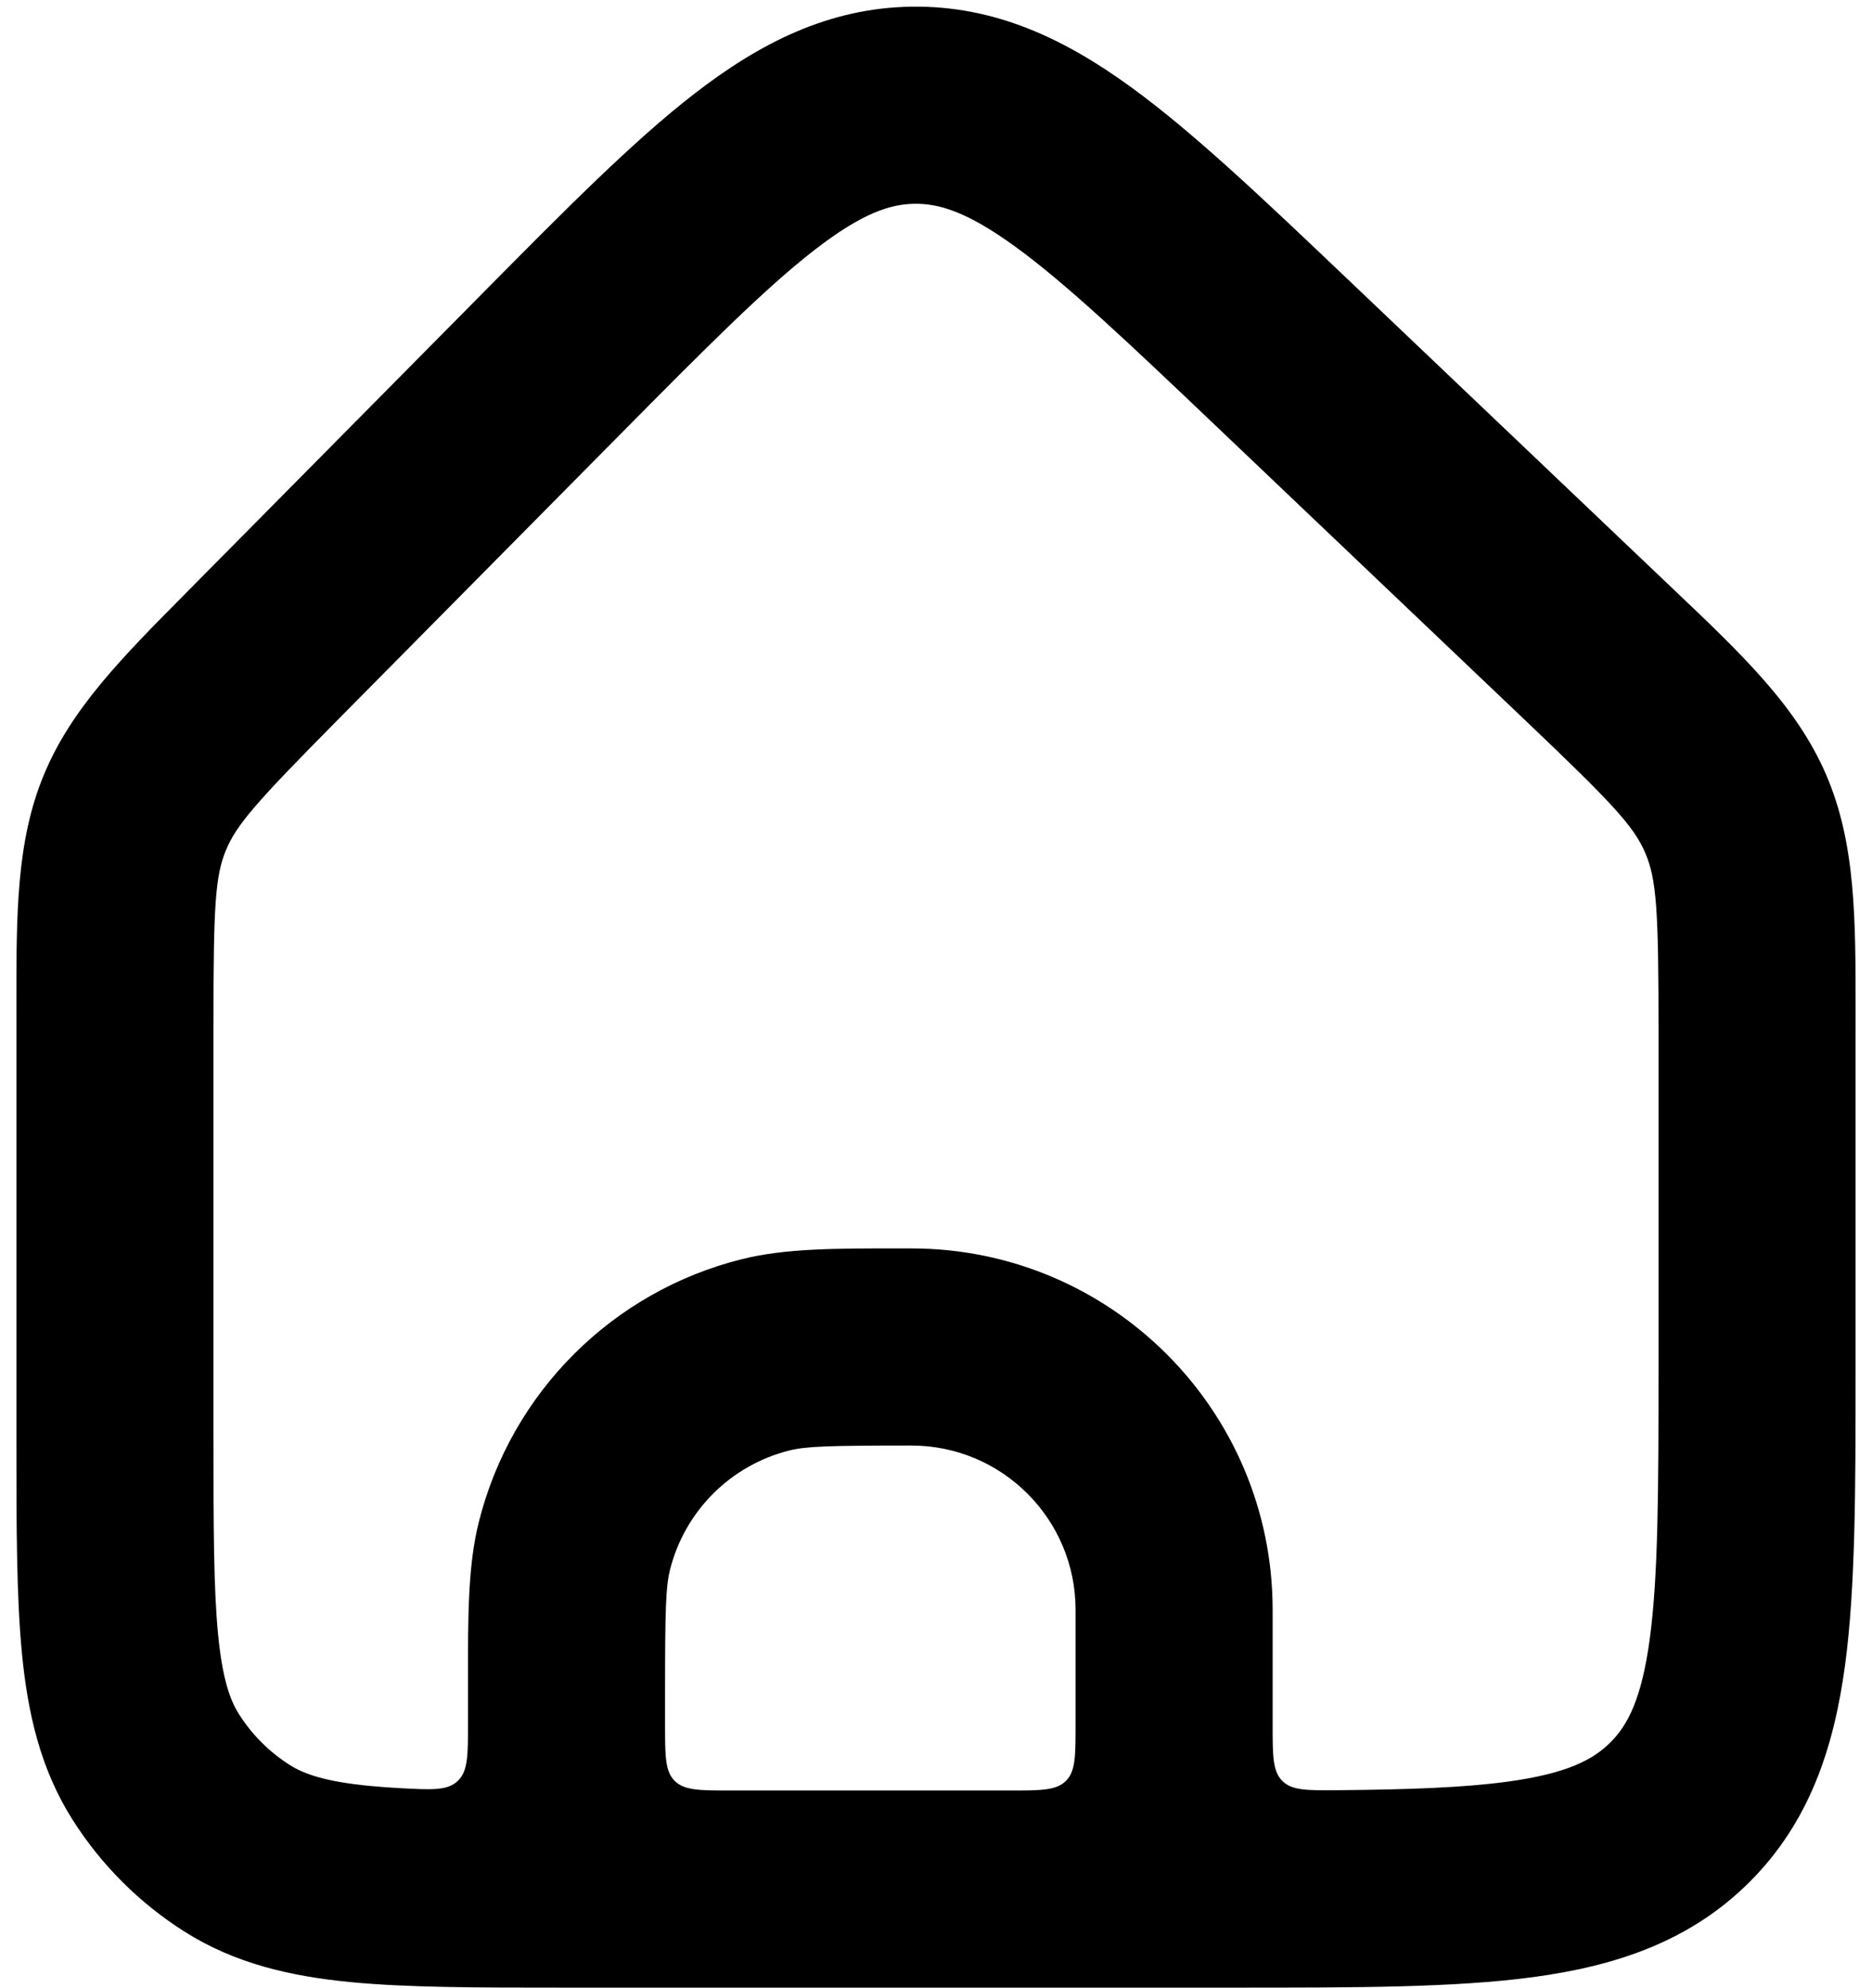 <svg width="114" height="121" viewBox="0 0 114 121" fill="none" xmlns="http://www.w3.org/2000/svg">
<path fill-rule="evenodd" clip-rule="evenodd" d="M82.068 16.996L101.194 35.194C101.438 35.426 101.68 35.656 101.919 35.883C106.11 39.862 109.427 43.013 111.219 47.191C113.011 51.369 113.006 55.943 113.001 61.722C113 62.052 113 62.386 113 62.724L113 83.416C113 90.604 113 96.598 112.361 101.356C111.685 106.378 110.2 110.913 106.556 114.556C102.913 118.2 98.378 119.685 93.356 120.361C88.597 121 82.604 121 75.416 121L34.207 121C29.076 121 24.795 121 21.322 120.661C17.69 120.307 14.31 119.537 11.23 117.587C8.482 115.846 6.154 113.518 4.413 110.77C2.463 107.69 1.693 104.31 1.339 100.678C1 97.205 1 92.924 1 87.793L1 62.159C1 61.835 1 61.515 0.999 61.199C0.994 55.649 0.99 51.257 2.653 47.212C4.316 43.168 7.409 40.049 11.317 36.109C11.539 35.884 11.765 35.657 11.992 35.427L29.165 18.078C29.261 17.98 29.358 17.883 29.454 17.785C34.418 12.77 38.561 8.583 42.302 5.693C46.252 2.641 50.429 0.483 55.506 0.407C60.583 0.331 64.823 2.362 68.863 5.295C72.688 8.072 76.955 12.132 82.068 16.996ZM61.814 15.006C58.854 12.857 57.143 12.384 55.686 12.406C54.229 12.428 52.533 12.952 49.639 15.188C46.607 17.532 43.022 21.135 37.693 26.519L20.521 43.869C15.611 48.829 14.398 50.204 13.751 51.776C13.105 53.349 13 55.179 13 62.159V87.5C13 92.999 13.007 96.691 13.282 99.512C13.548 102.24 14.02 103.51 14.551 104.35C15.342 105.599 16.401 106.657 17.65 107.449C18.49 107.98 19.76 108.452 22.488 108.718C23.099 108.778 23.75 108.825 24.452 108.862C26.319 108.96 27.253 109.01 27.876 108.418C28.5 107.827 28.5 106.86 28.5 104.928V103C28.5 102.752 28.5 102.508 28.5 102.267C28.497 98.339 28.495 95.305 29.159 92.654C31.132 84.78 37.28 78.632 45.154 76.659C47.805 75.995 50.839 75.997 54.767 76C55.008 76 55.252 76 55.5 76C67.65 76 77.5 85.85 77.5 98V104.994C77.5 106.887 77.5 107.833 78.092 108.42C78.684 109.007 79.625 108.998 81.506 108.981C85.811 108.943 89.096 108.825 91.757 108.468C95.448 107.971 97.028 107.114 98.071 106.071C99.114 105.029 99.971 103.449 100.468 99.757C100.987 95.893 101 90.712 101 83V62.724C101 55.45 100.887 53.544 100.19 51.92C99.494 50.297 98.192 48.901 92.922 43.887L74.094 25.973C68.606 20.752 64.915 17.257 61.814 15.006ZM61.5 109C63.386 109 64.328 109 64.914 108.414C65.5 107.828 65.5 106.886 65.5 105V98C65.5 92.477 61.023 88 55.5 88C50.49 88 49.086 88.045 48.07 88.3C44.491 89.196 41.696 91.991 40.8 95.57C40.545 96.586 40.5 97.99 40.5 103V105C40.5 106.886 40.5 107.828 41.086 108.414C41.672 109 42.614 109 44.5 109H61.5Z" fill="black"/>
</svg>
